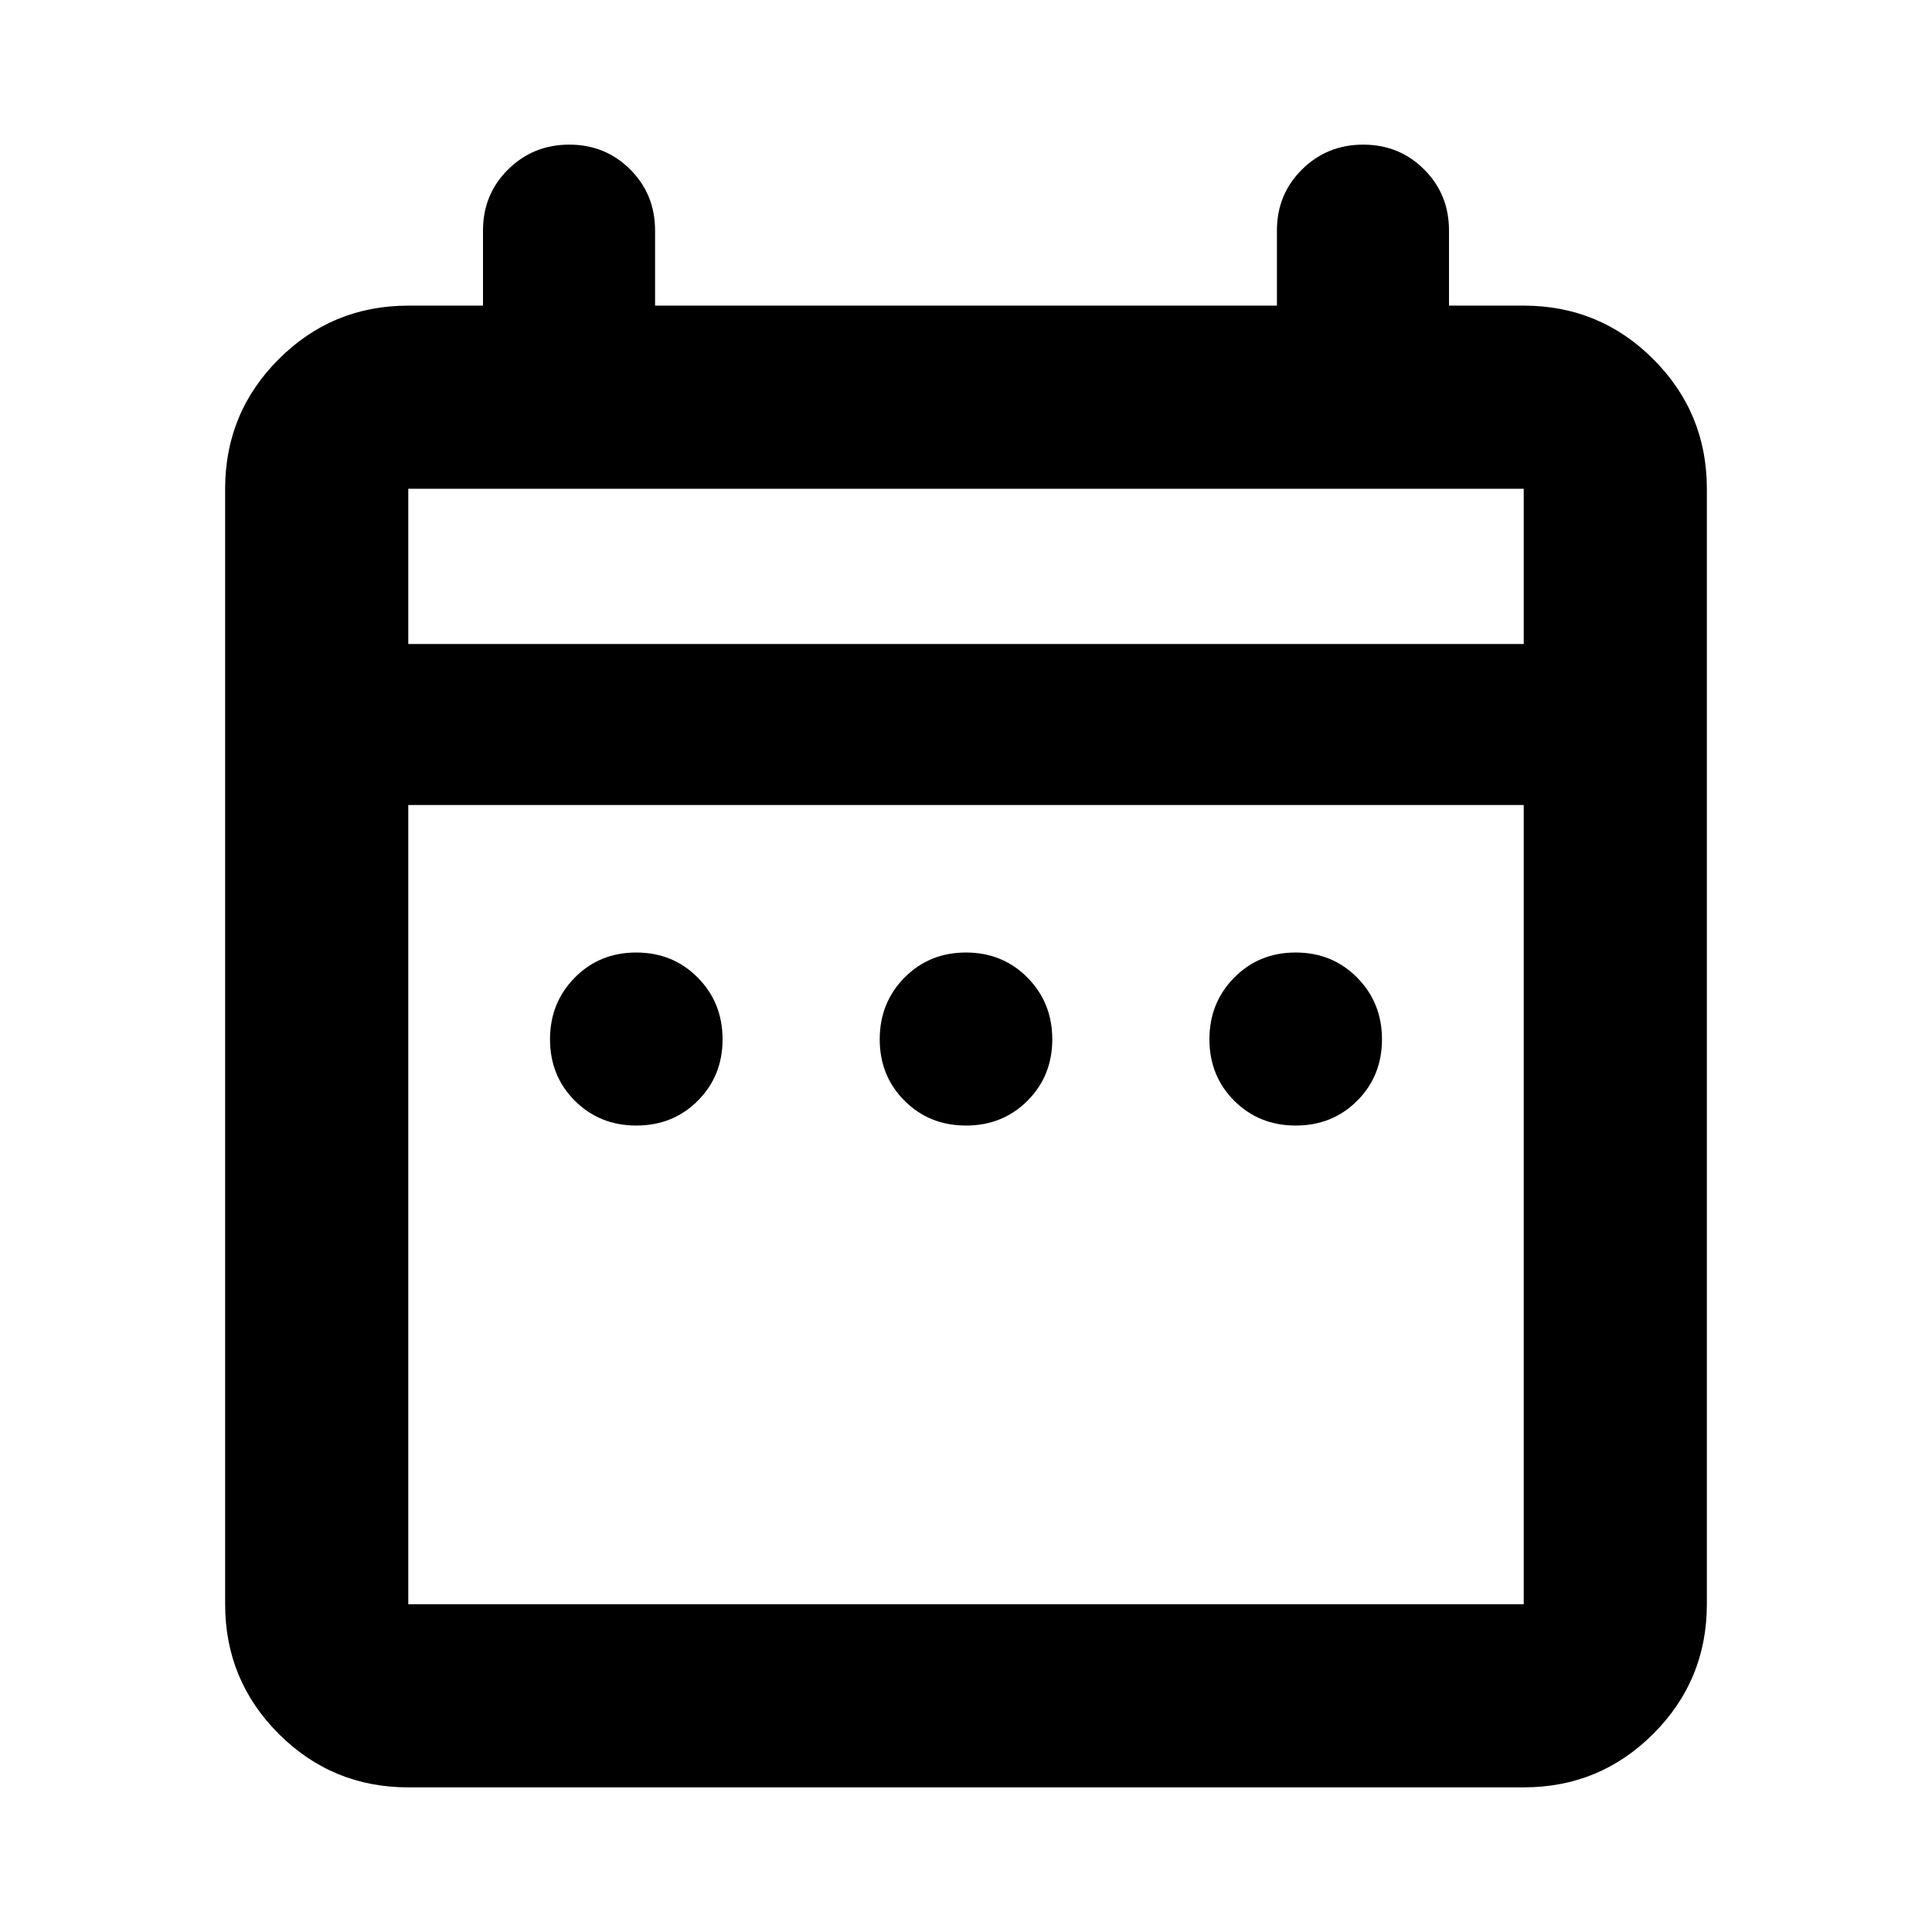 <svg xmlns="http://www.w3.org/2000/svg" height="24" viewBox="0 -960 960 960" width="24"><path d="M316.19-400.72q-18.21 0-30.55-12.32t-12.34-30.53q0-18.21 12.32-30.67t30.54-12.46q18.21 0 30.55 12.46 12.33 12.46 12.33 30.67t-12.32 30.53q-12.32 12.32-30.53 12.32Zm163.83 0q-18.22 0-30.55-12.32-12.34-12.32-12.34-30.53t12.32-30.67q12.32-12.46 30.53-12.46 18.22 0 30.55 12.46 12.34 12.46 12.34 30.67t-12.32 30.53q-12.32 12.32-30.53 12.32Zm163.82 0q-18.21 0-30.55-12.32-12.33-12.32-12.33-30.53t12.32-30.67q12.32-12.46 30.53-12.46t30.55 12.46q12.34 12.46 12.34 30.67t-12.32 30.53q-12.32 12.32-30.54 12.32ZM202.87-71.87q-37.78 0-64.39-26.61t-26.61-64.39v-554.26q0-37.78 26.61-64.39t64.39-26.61H240v-37.37q0-17.96 12.46-30.29 12.45-12.34 30.41-12.34t30.29 12.34q12.34 12.33 12.34 30.29v37.37h309v-37.37q0-17.96 12.46-30.29 12.45-12.34 30.41-12.34t30.29 12.34Q720-863.46 720-845.5v37.37h37.13q37.78 0 64.39 26.61t26.61 64.39v554.26q0 37.78-26.61 64.39t-64.39 26.61H202.87Zm0-91h554.26V-560H202.87v397.13Zm0-477.13h554.26v-77.13H202.87V-640Zm0 0v-77.13V-640Z"/></svg>